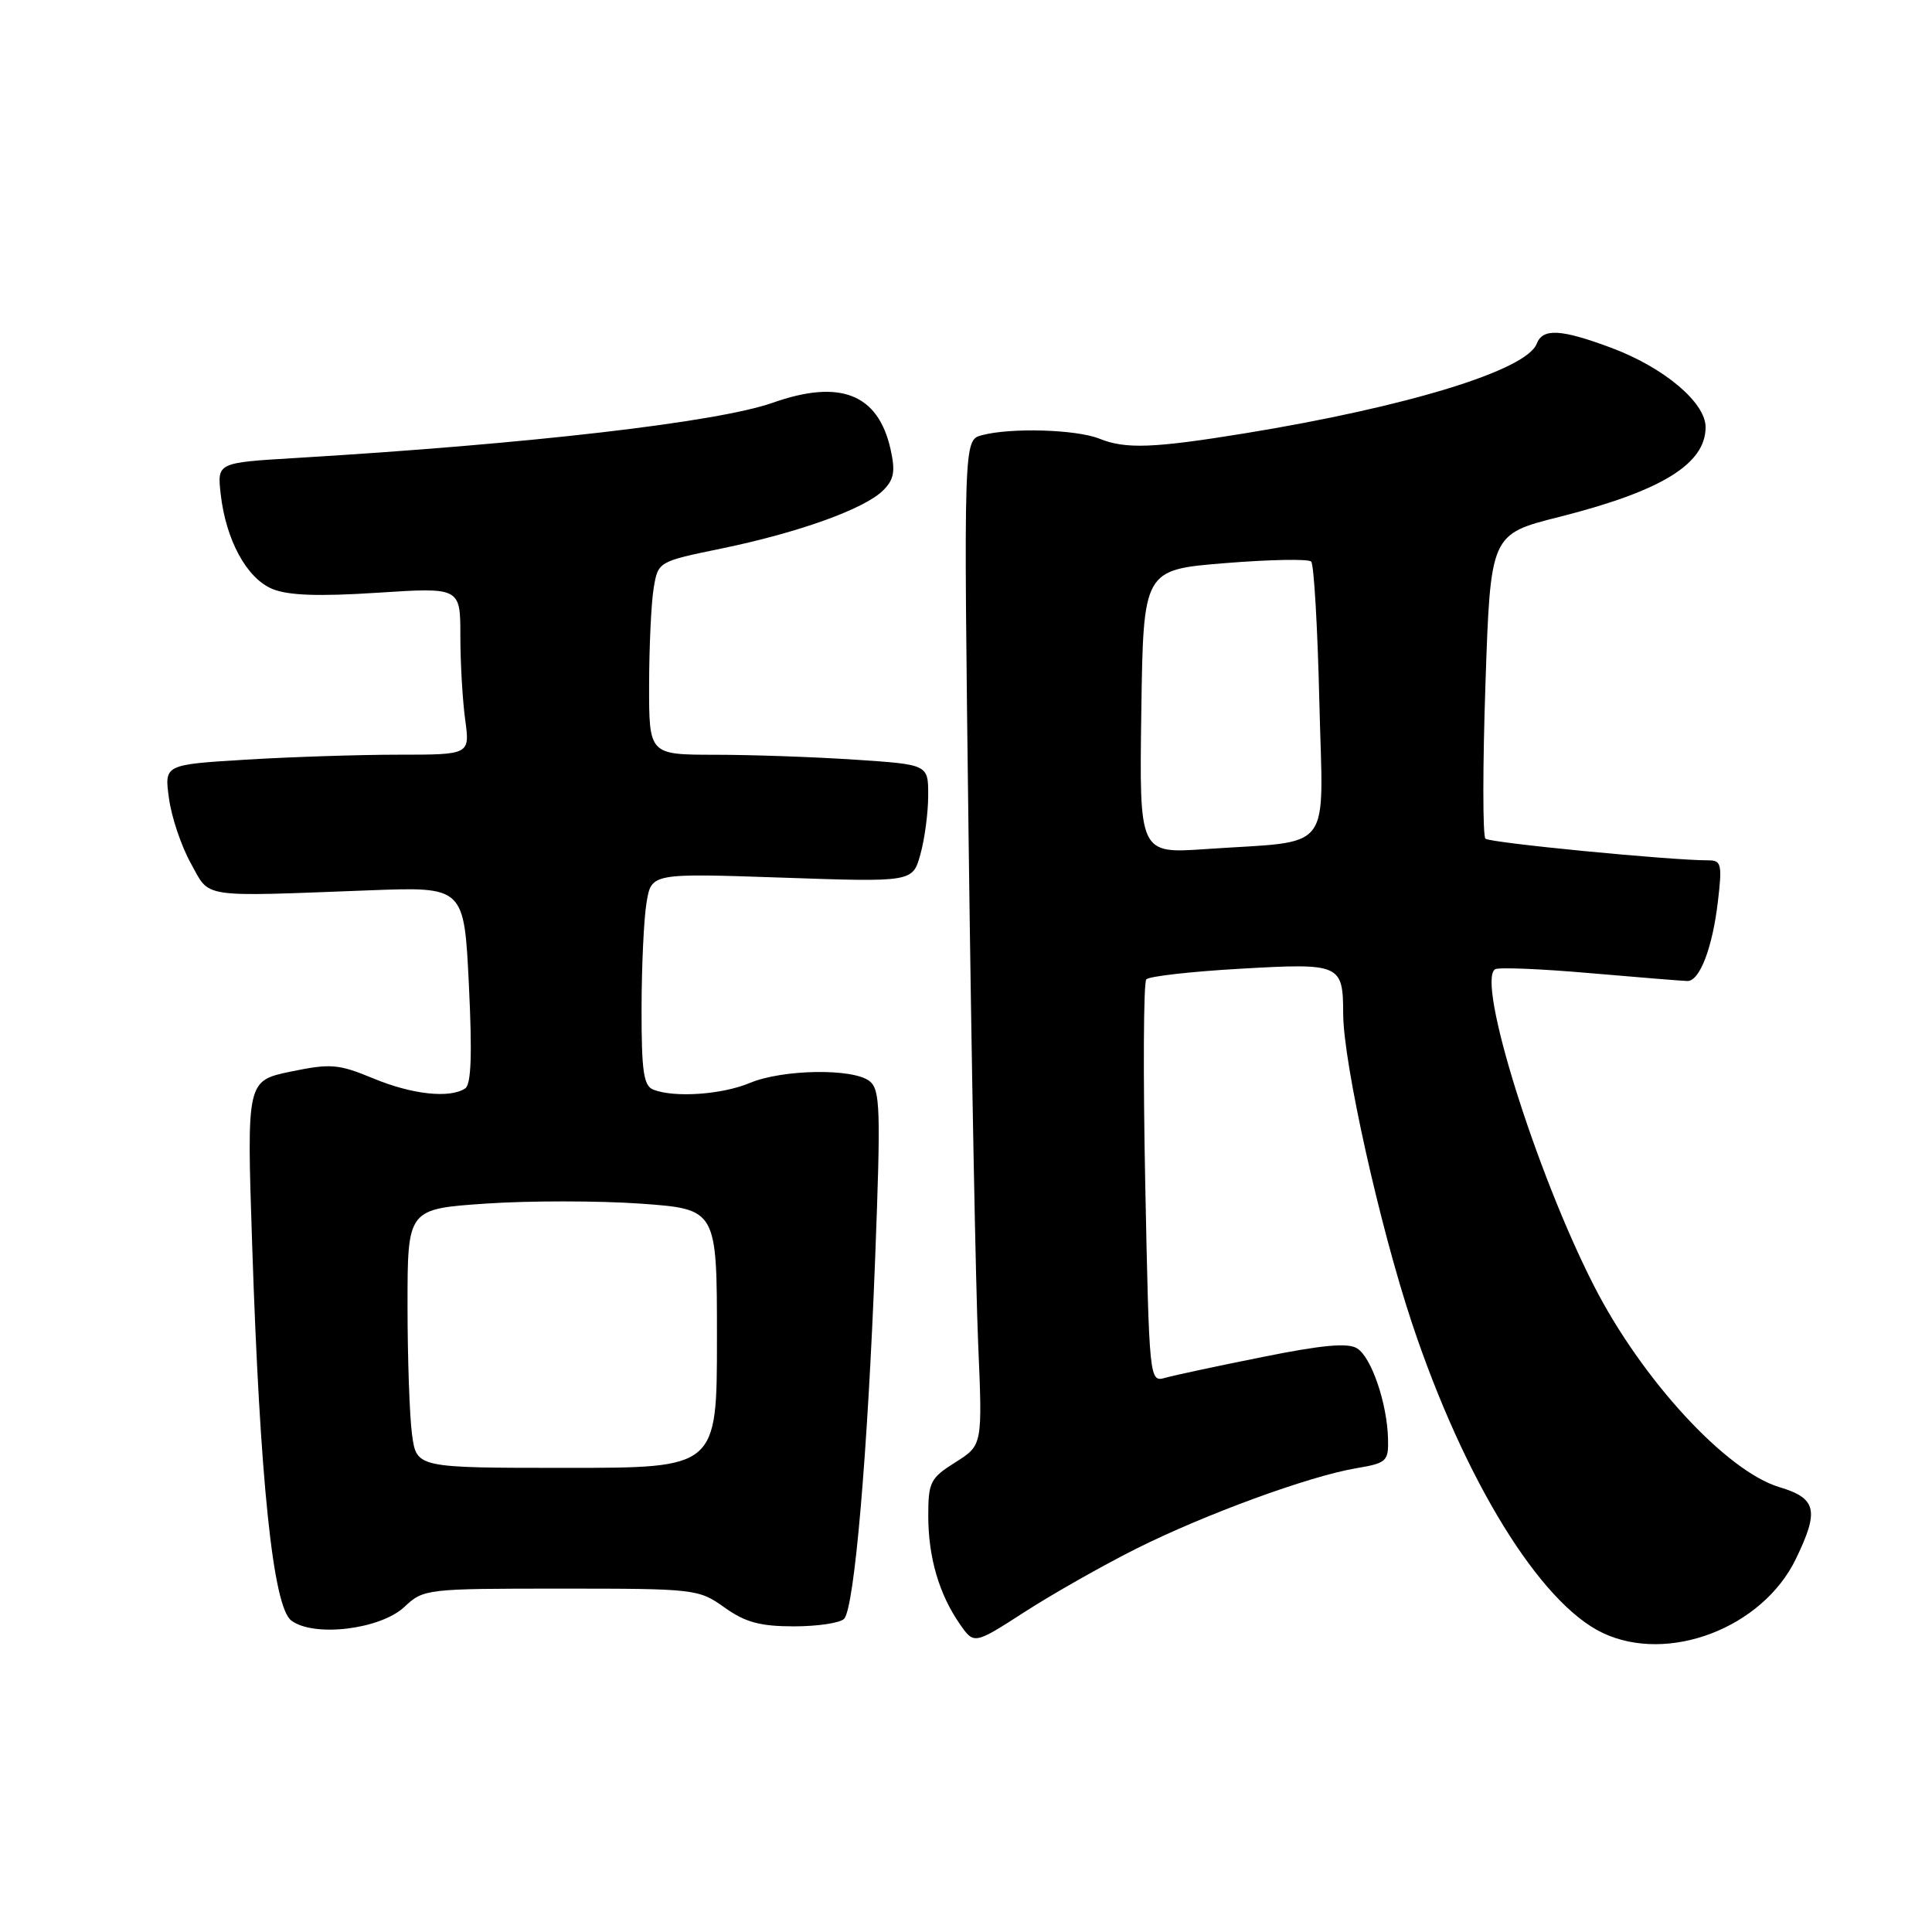 <?xml version="1.0" encoding="UTF-8" standalone="no"?>
<!DOCTYPE svg PUBLIC "-//W3C//DTD SVG 1.1//EN" "http://www.w3.org/Graphics/SVG/1.1/DTD/svg11.dtd" >
<svg xmlns="http://www.w3.org/2000/svg" xmlns:xlink="http://www.w3.org/1999/xlink" version="1.1" viewBox="0 0 256 256">
 <g >
 <path fill="currentColor"
d=" M 150.50 205.24 C 159.65 200.65 173.52 195.58 179.75 194.54 C 183.73 193.87 184.00 193.62 183.92 190.66 C 183.81 185.97 181.73 179.86 179.83 178.67 C 178.63 177.90 175.21 178.21 167.34 179.80 C 161.38 180.99 155.55 182.24 154.39 182.57 C 152.30 183.15 152.28 183.01 151.75 156.83 C 151.46 142.35 151.52 130.17 151.89 129.77 C 152.26 129.36 157.88 128.73 164.38 128.36 C 177.65 127.60 177.96 127.74 177.98 134.37 C 178.01 140.88 182.82 162.49 187.10 175.34 C 194.05 196.18 204.05 212.42 212.36 216.37 C 221.05 220.49 233.54 215.71 237.96 206.57 C 241.08 200.13 240.71 198.53 235.77 197.05 C 228.73 194.94 217.53 182.77 211.19 170.34 C 203.50 155.28 195.61 129.98 198.11 128.43 C 198.57 128.15 204.25 128.38 210.72 128.95 C 217.20 129.51 222.99 129.98 223.59 129.99 C 225.22 130.01 226.91 125.60 227.63 119.46 C 228.21 114.55 228.09 114.00 226.39 114.00 C 221.38 114.01 197.42 111.68 196.83 111.13 C 196.46 110.78 196.46 101.57 196.83 90.65 C 197.50 70.79 197.50 70.79 206.62 68.49 C 220.15 65.07 226.00 61.49 226.00 56.60 C 226.00 53.34 220.50 48.71 213.54 46.10 C 206.85 43.60 204.42 43.46 203.62 45.55 C 202.27 49.06 186.50 53.90 165.00 57.41 C 152.83 59.39 149.16 59.53 145.68 58.13 C 142.62 56.90 133.94 56.64 130.09 57.67 C 127.68 58.32 127.68 58.32 128.35 111.41 C 128.72 140.61 129.29 170.57 129.61 178.00 C 130.19 191.50 130.19 191.50 126.60 193.76 C 123.27 195.85 123.00 196.39 123.00 200.86 C 123.00 206.34 124.43 211.24 127.19 215.21 C 129.07 217.91 129.07 217.91 135.79 213.58 C 139.48 211.20 146.10 207.45 150.50 205.24 Z  M 53.59 212.92 C 56.11 210.54 56.49 210.50 74.33 210.50 C 92.11 210.50 92.57 210.55 96.00 213.00 C 98.75 214.96 100.72 215.50 105.20 215.50 C 108.34 215.50 111.33 215.05 111.85 214.50 C 113.21 213.07 114.97 192.63 115.96 166.79 C 116.72 146.92 116.64 144.36 115.21 143.25 C 113.02 141.53 103.71 141.68 99.35 143.50 C 95.67 145.04 89.40 145.48 86.58 144.39 C 85.28 143.89 85.00 141.98 85.01 133.64 C 85.02 128.06 85.31 121.74 85.67 119.60 C 86.31 115.70 86.31 115.70 103.62 116.29 C 120.94 116.89 120.94 116.89 121.96 113.19 C 122.53 111.16 122.99 107.66 122.99 105.40 C 123.00 101.30 123.00 101.30 113.25 100.66 C 107.89 100.30 99.56 100.01 94.75 100.01 C 86.00 100.00 86.00 100.00 86.01 90.75 C 86.02 85.66 86.29 79.90 86.61 77.96 C 87.20 74.41 87.20 74.41 95.66 72.67 C 105.83 70.57 114.57 67.43 117.03 64.97 C 118.47 63.53 118.66 62.45 118.00 59.51 C 116.35 52.19 111.32 50.21 102.38 53.37 C 95.06 55.95 70.06 58.84 39.14 60.69 C 28.78 61.31 28.78 61.31 29.24 65.45 C 29.93 71.56 32.69 76.63 36.09 78.04 C 38.18 78.90 42.19 79.05 50.02 78.54 C 61.00 77.83 61.00 77.83 61.00 84.28 C 61.00 87.82 61.29 92.81 61.64 95.36 C 62.27 100.00 62.27 100.00 52.79 100.00 C 47.58 100.00 38.46 100.30 32.54 100.66 C 21.77 101.32 21.77 101.32 22.39 105.79 C 22.72 108.26 24.02 112.12 25.28 114.38 C 27.88 119.08 26.23 118.83 49.00 117.97 C 61.50 117.50 61.50 117.50 62.13 130.50 C 62.58 139.72 62.44 143.71 61.63 144.23 C 59.57 145.57 54.60 145.03 49.45 142.89 C 44.84 140.98 43.82 140.90 38.53 141.99 C 32.69 143.21 32.69 143.21 33.41 164.85 C 34.44 196.21 36.18 212.92 38.60 214.73 C 41.59 216.98 50.40 215.91 53.59 212.92 Z  M 151.23 94.30 C 151.50 75.50 151.50 75.50 162.29 74.62 C 168.23 74.14 173.38 74.04 173.74 74.41 C 174.10 74.77 174.59 83.12 174.82 92.97 C 175.31 113.44 176.94 111.32 159.73 112.51 C 150.96 113.11 150.96 113.11 151.23 94.30 Z  M 54.60 190.11 C 54.27 187.70 54.00 179.98 54.00 172.96 C 54.00 160.19 54.00 160.19 64.42 159.48 C 70.15 159.09 79.37 159.10 84.92 159.49 C 95.00 160.22 95.00 160.22 95.00 177.36 C 95.00 194.50 95.00 194.50 75.10 194.50 C 55.20 194.50 55.20 194.50 54.60 190.11 Z "/>
</g>
</svg>
